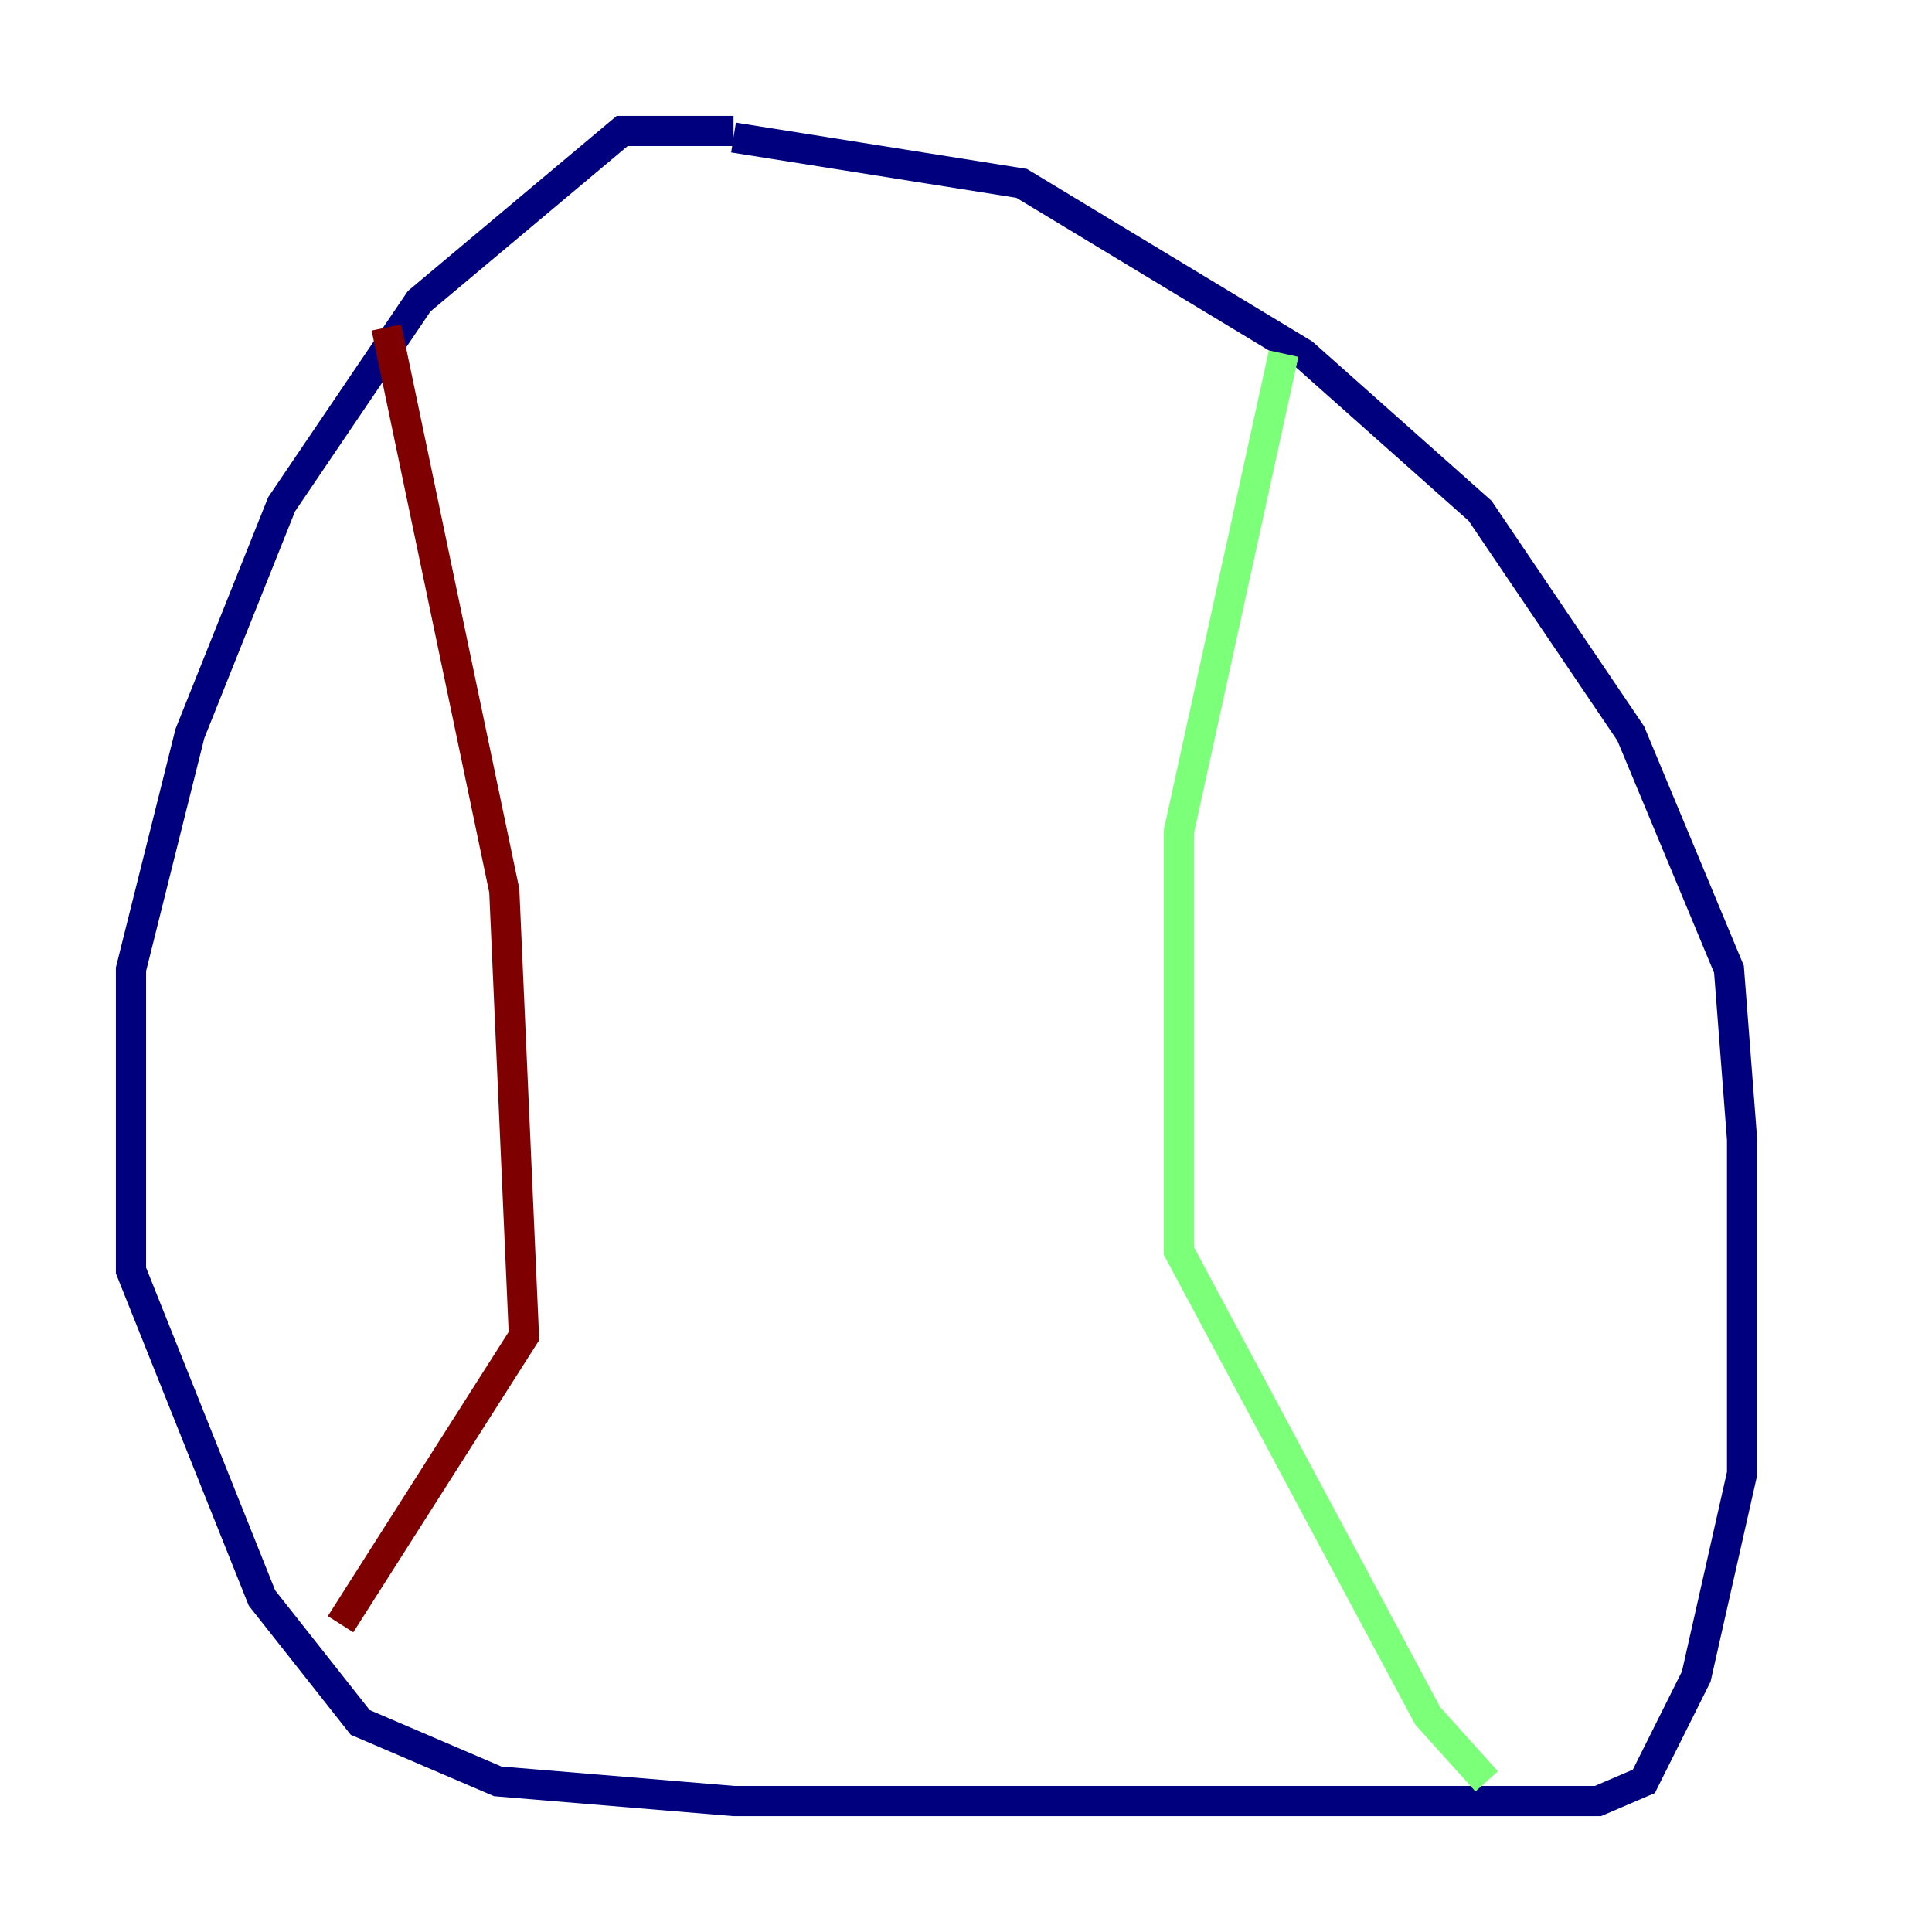 <?xml version="1.0" encoding="utf-8" ?>
<svg baseProfile="tiny" height="128" version="1.2" viewBox="0,0,128,128" width="128" xmlns="http://www.w3.org/2000/svg" xmlns:ev="http://www.w3.org/2001/xml-events" xmlns:xlink="http://www.w3.org/1999/xlink"><defs /><polyline fill="none" points="48.597,8.678 41.22,8.678 27.77,19.959 18.658,33.41 12.583,48.597 8.678,64.217 8.678,84.176 17.356,105.871 23.864,114.115 32.976,118.02 48.597,119.322 105.871,119.322 108.909,118.02 112.38,111.078 115.417,97.627 115.417,75.498 114.549,64.217 108.041,48.597 98.061,33.844 86.346,23.43 67.688,12.149 48.597,9.112" stroke="#00007f" stroke-width="2" /><polyline fill="none" points="85.044,23.43 78.102,55.105 78.102,82.875 94.59,113.681 98.495,118.02" stroke="#7cff79" stroke-width="2" /><polyline fill="none" points="25.6,21.695 33.41,59.01 34.712,88.515 22.563,107.607" stroke="#7f0000" stroke-width="2" /></svg>
